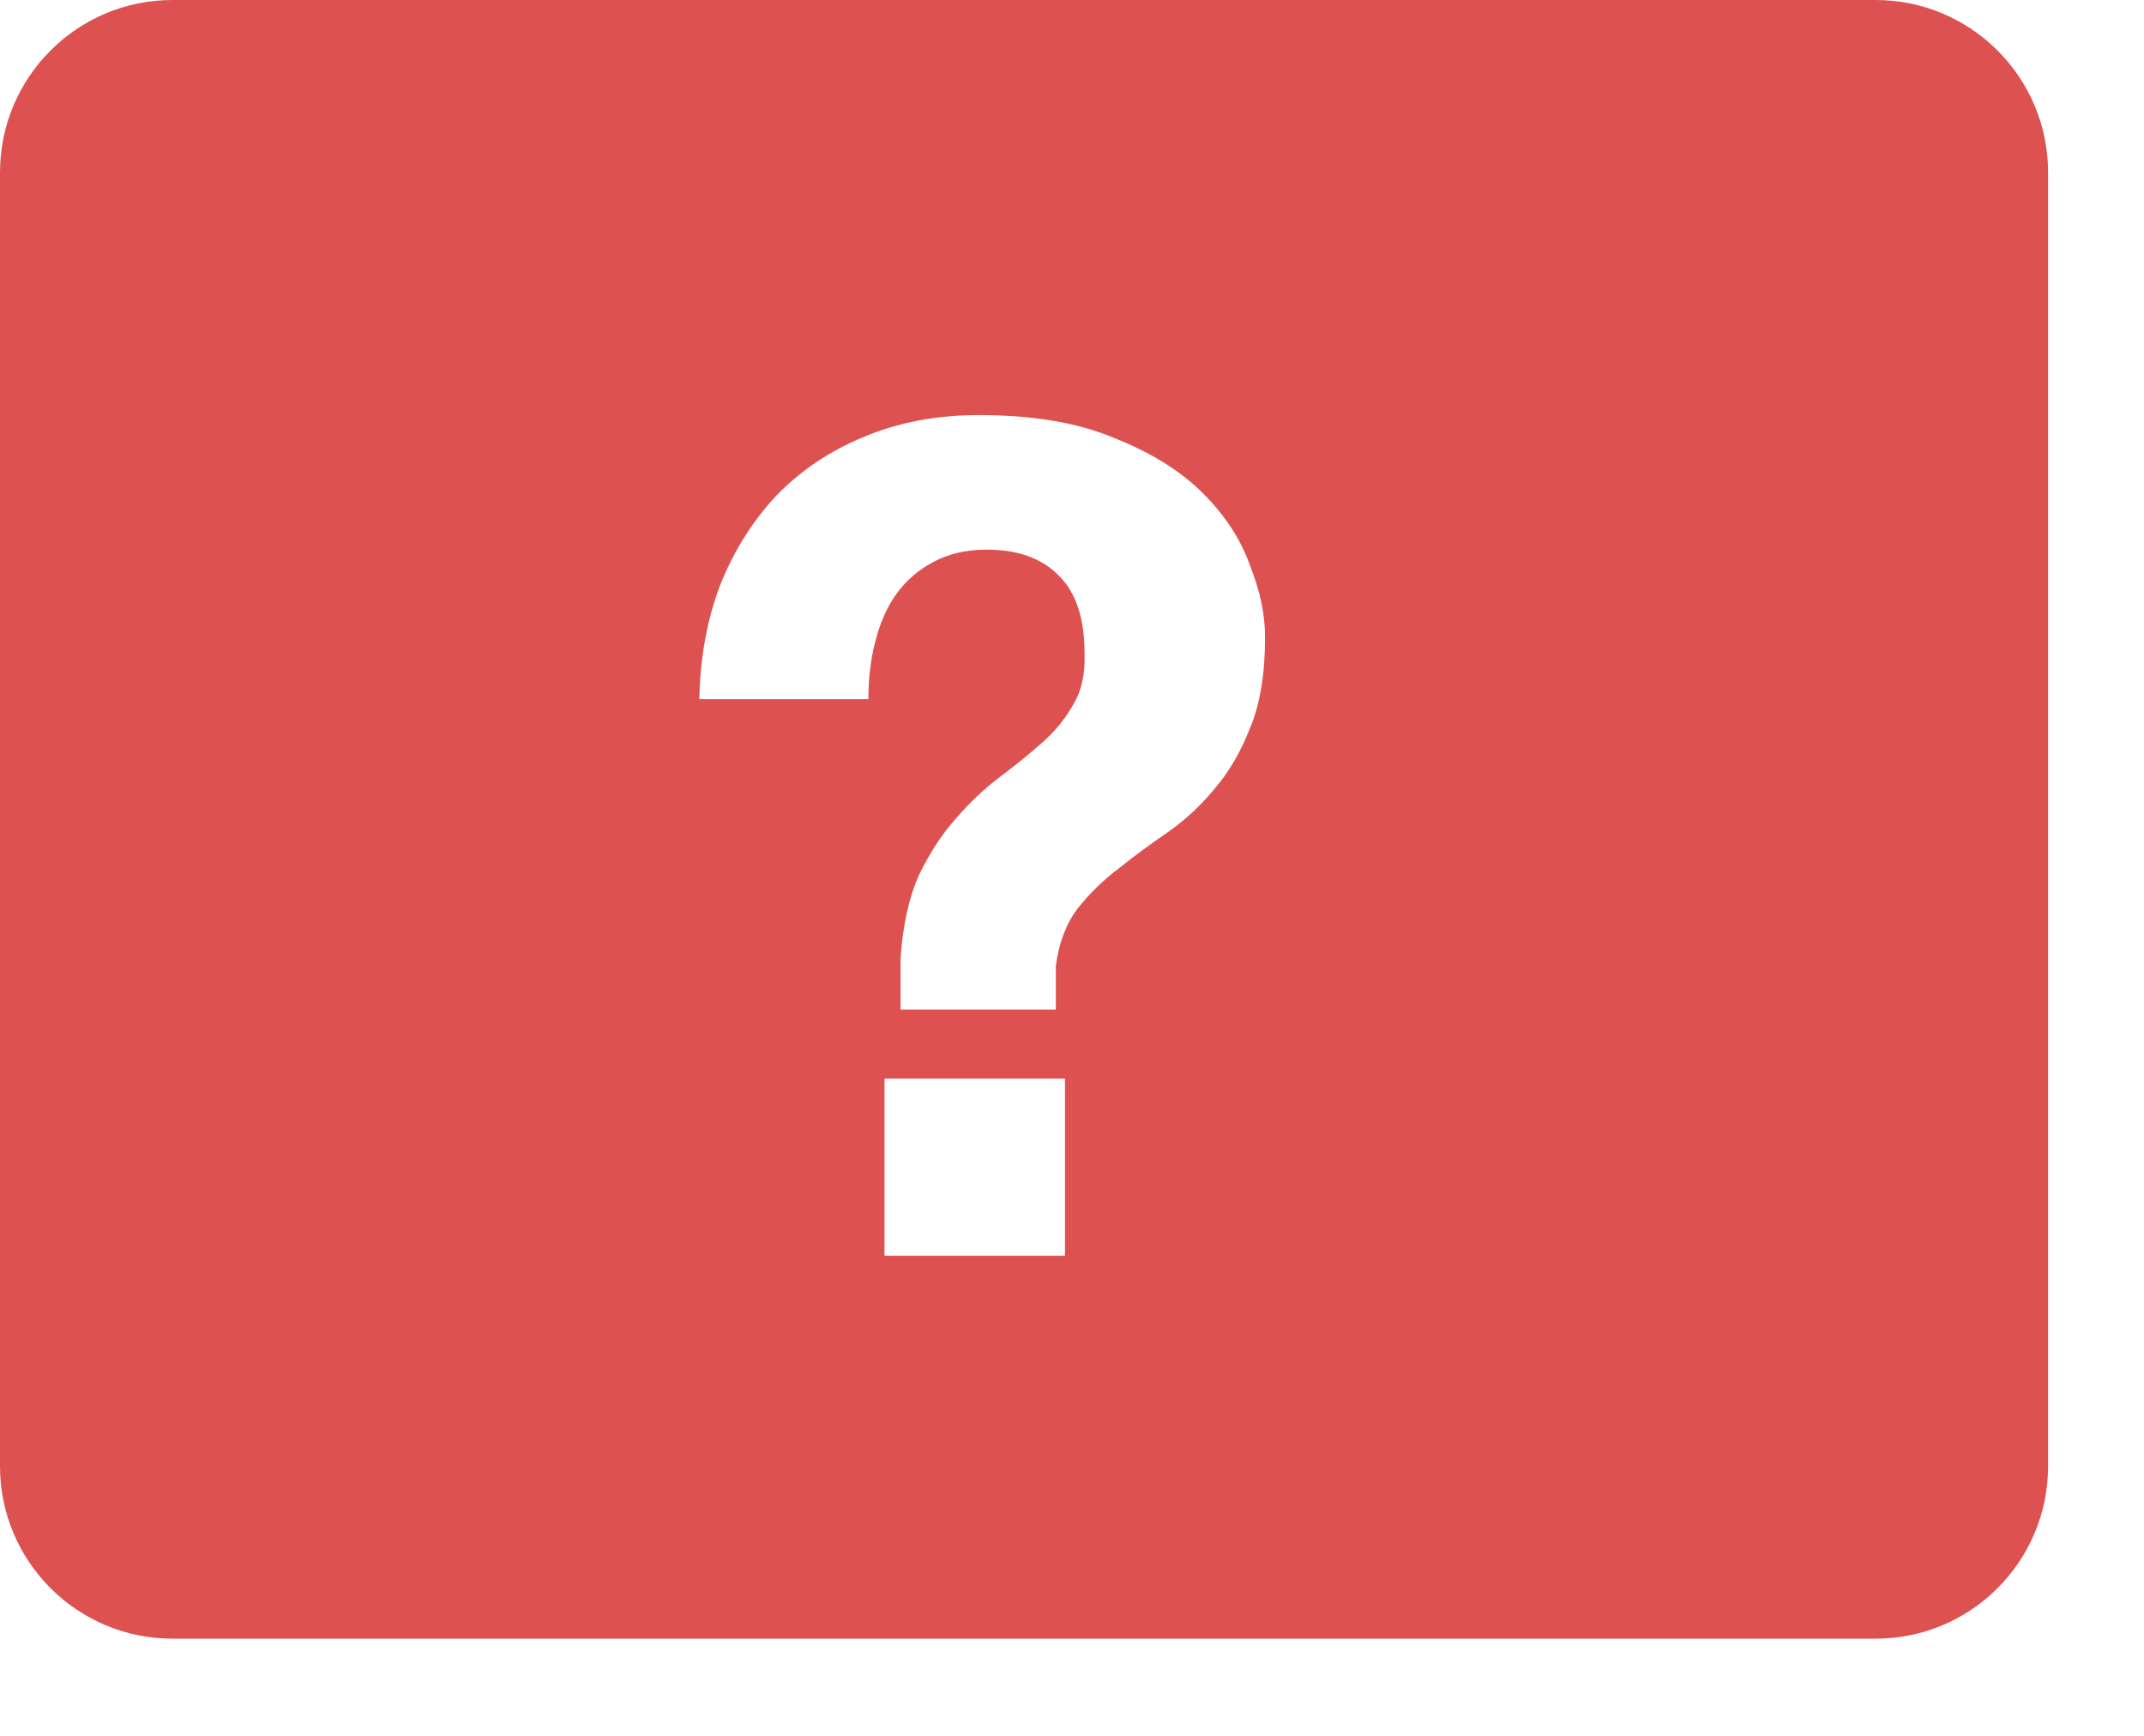 <svg width="42" height="34" viewBox="0 0 42 34" fill="none" xmlns="http://www.w3.org/2000/svg" xmlns:xlink="http://www.w3.org/1999/xlink">
<path d="M3.379,0C1.513,0 0,1.513 0,3.379L0,28.718C0,30.584 1.513,32.097 3.379,32.097L36.742,32.097C38.608,32.097 40.121,30.584 40.121,28.718L40.121,3.379C40.121,1.513 38.608,0 36.742,0L3.379,0ZM20.863,24.596L20.863,21.127L17.327,21.127L17.327,24.596L20.863,24.596ZM14.106,11.464C13.85,12.14 13.715,12.883 13.7,13.694L17.011,13.694C17.011,13.288 17.056,12.913 17.146,12.568C17.237,12.207 17.372,11.899 17.552,11.644C17.747,11.374 17.987,11.164 18.273,11.013C18.573,10.848 18.926,10.766 19.331,10.766C19.932,10.766 20.397,10.931 20.728,11.261C21.073,11.592 21.246,12.102 21.246,12.793C21.261,13.198 21.186,13.536 21.021,13.806C20.87,14.077 20.668,14.325 20.412,14.55C20.157,14.775 19.879,15 19.579,15.225C19.279,15.451 18.993,15.721 18.723,16.036C18.453,16.337 18.213,16.705 18.002,17.14C17.807,17.575 17.687,18.116 17.642,18.762L17.642,19.775L20.683,19.775L20.683,18.919C20.743,18.469 20.885,18.094 21.111,17.793C21.351,17.493 21.621,17.23 21.922,17.005C22.222,16.765 22.537,16.532 22.868,16.307C23.213,16.066 23.521,15.781 23.791,15.451C24.076,15.12 24.309,14.722 24.489,14.257C24.685,13.791 24.782,13.198 24.782,12.478C24.782,12.042 24.685,11.577 24.489,11.081C24.309,10.571 24.001,10.098 23.566,9.662C23.13,9.227 22.552,8.866 21.831,8.581C21.126,8.281 20.24,8.13 19.174,8.13C18.348,8.13 17.597,8.273 16.921,8.558C16.261,8.829 15.69,9.212 15.209,9.707C14.744,10.203 14.376,10.788 14.106,11.464Z" clip-rule="evenodd" fill-rule="evenodd" fill="#DE5151"/>
</svg>
